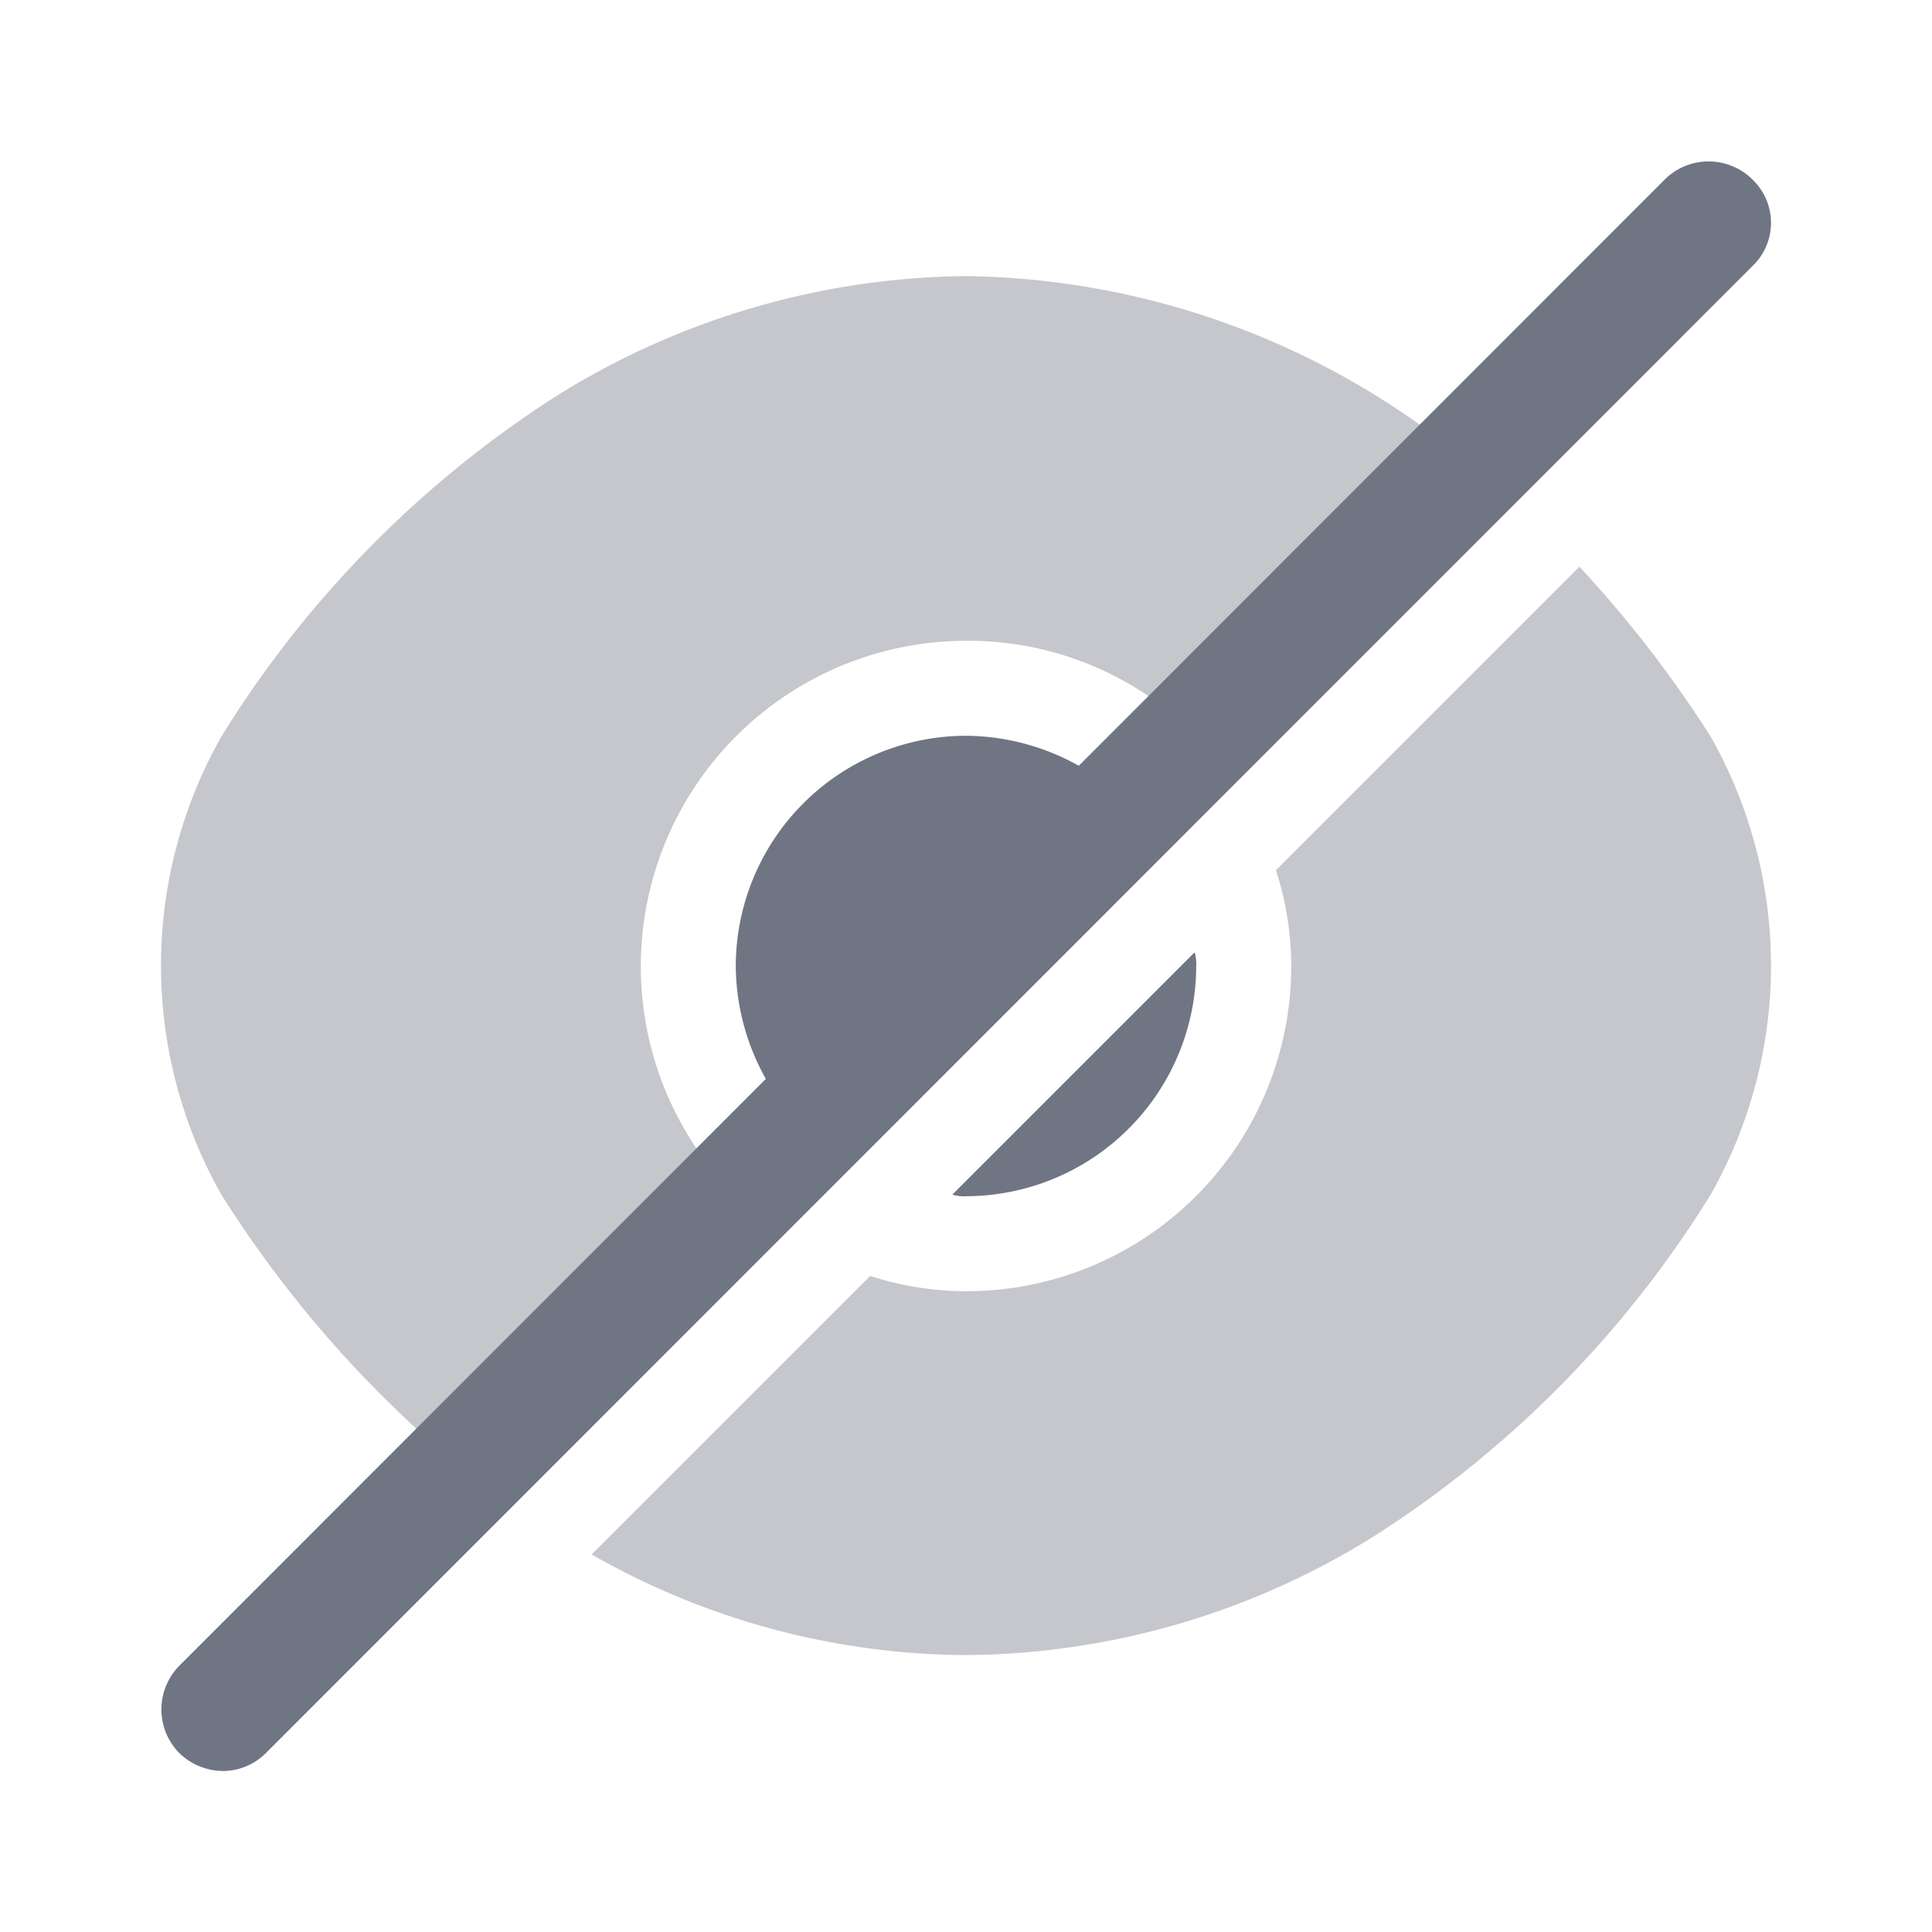 <svg xmlns="http://www.w3.org/2000/svg" width="24" height="24" viewBox="0 0 24 24">
  <g id="vuesax_bulk_eye-slash" data-name="vuesax/bulk/eye-slash" transform="translate(-172 -188)">
    <g id="eye-slash">
      <path id="Vector" d="M13.9,2.11A14.57,14.57,0,0,0,12.27,0L8.5,3.77a3.853,3.853,0,0,1,.19,1.19A4.035,4.035,0,0,1,4.65,9a3.853,3.853,0,0,1-1.19-.19L0,12.27a9.457,9.457,0,0,0,4.65,1.25,9.682,9.682,0,0,0,5.09-1.49A13.354,13.354,0,0,0,13.9,7.8,5.771,5.771,0,0,0,13.9,2.11Z" transform="translate(179.35 195.04)" fill="#6f7582" opacity="0.4"/>
      <path id="Vector-2" data-name="Vector" d="M4.88.84.84,4.88A2.9,2.9,0,0,1,0,2.86,2.866,2.866,0,0,1,2.86,0,2.9,2.9,0,0,1,4.88.84Z" transform="translate(181.14 197.14)" fill="#6f7582"/>
      <path id="Vector-3" data-name="Vector" d="M16.25,2.32,12.86,5.71A3.986,3.986,0,0,0,10,4.53a4.045,4.045,0,0,0-2.86,6.9L3.76,14.82H3.75a14.283,14.283,0,0,1-3-3.41,5.771,5.771,0,0,1,0-5.69A13.354,13.354,0,0,1,4.91,1.49,9.774,9.774,0,0,1,10,0,9.936,9.936,0,0,1,16.25,2.32Z" transform="translate(174 191.43)" fill="#6f7582" opacity="0.4"/>
      <path id="Vector-4" data-name="Vector" d="M3.03.17A2.866,2.866,0,0,1,.17,3.03.5.5,0,0,1,0,3.01L3.01,0A.5.5,0,0,1,3.03.17Z" transform="translate(183.83 199.83)" fill="#6f7582"/>
      <path id="Vector-5" data-name="Vector" d="M19.765.225a.773.773,0,0,0-1.09,0L.225,18.685a.773.773,0,0,0,0,1.09.791.791,0,0,0,.54.22.758.758,0,0,0,.54-.23L19.765,1.3A.743.743,0,0,0,19.765.225Z" transform="translate(174.005 190.005)" fill="#6f7582"/>
      <path id="Vector-6" data-name="Vector" d="M0,0H24V24H0Z" transform="translate(172 188)" fill="none" opacity="0"/>
    </g>
  </g>
</svg>

